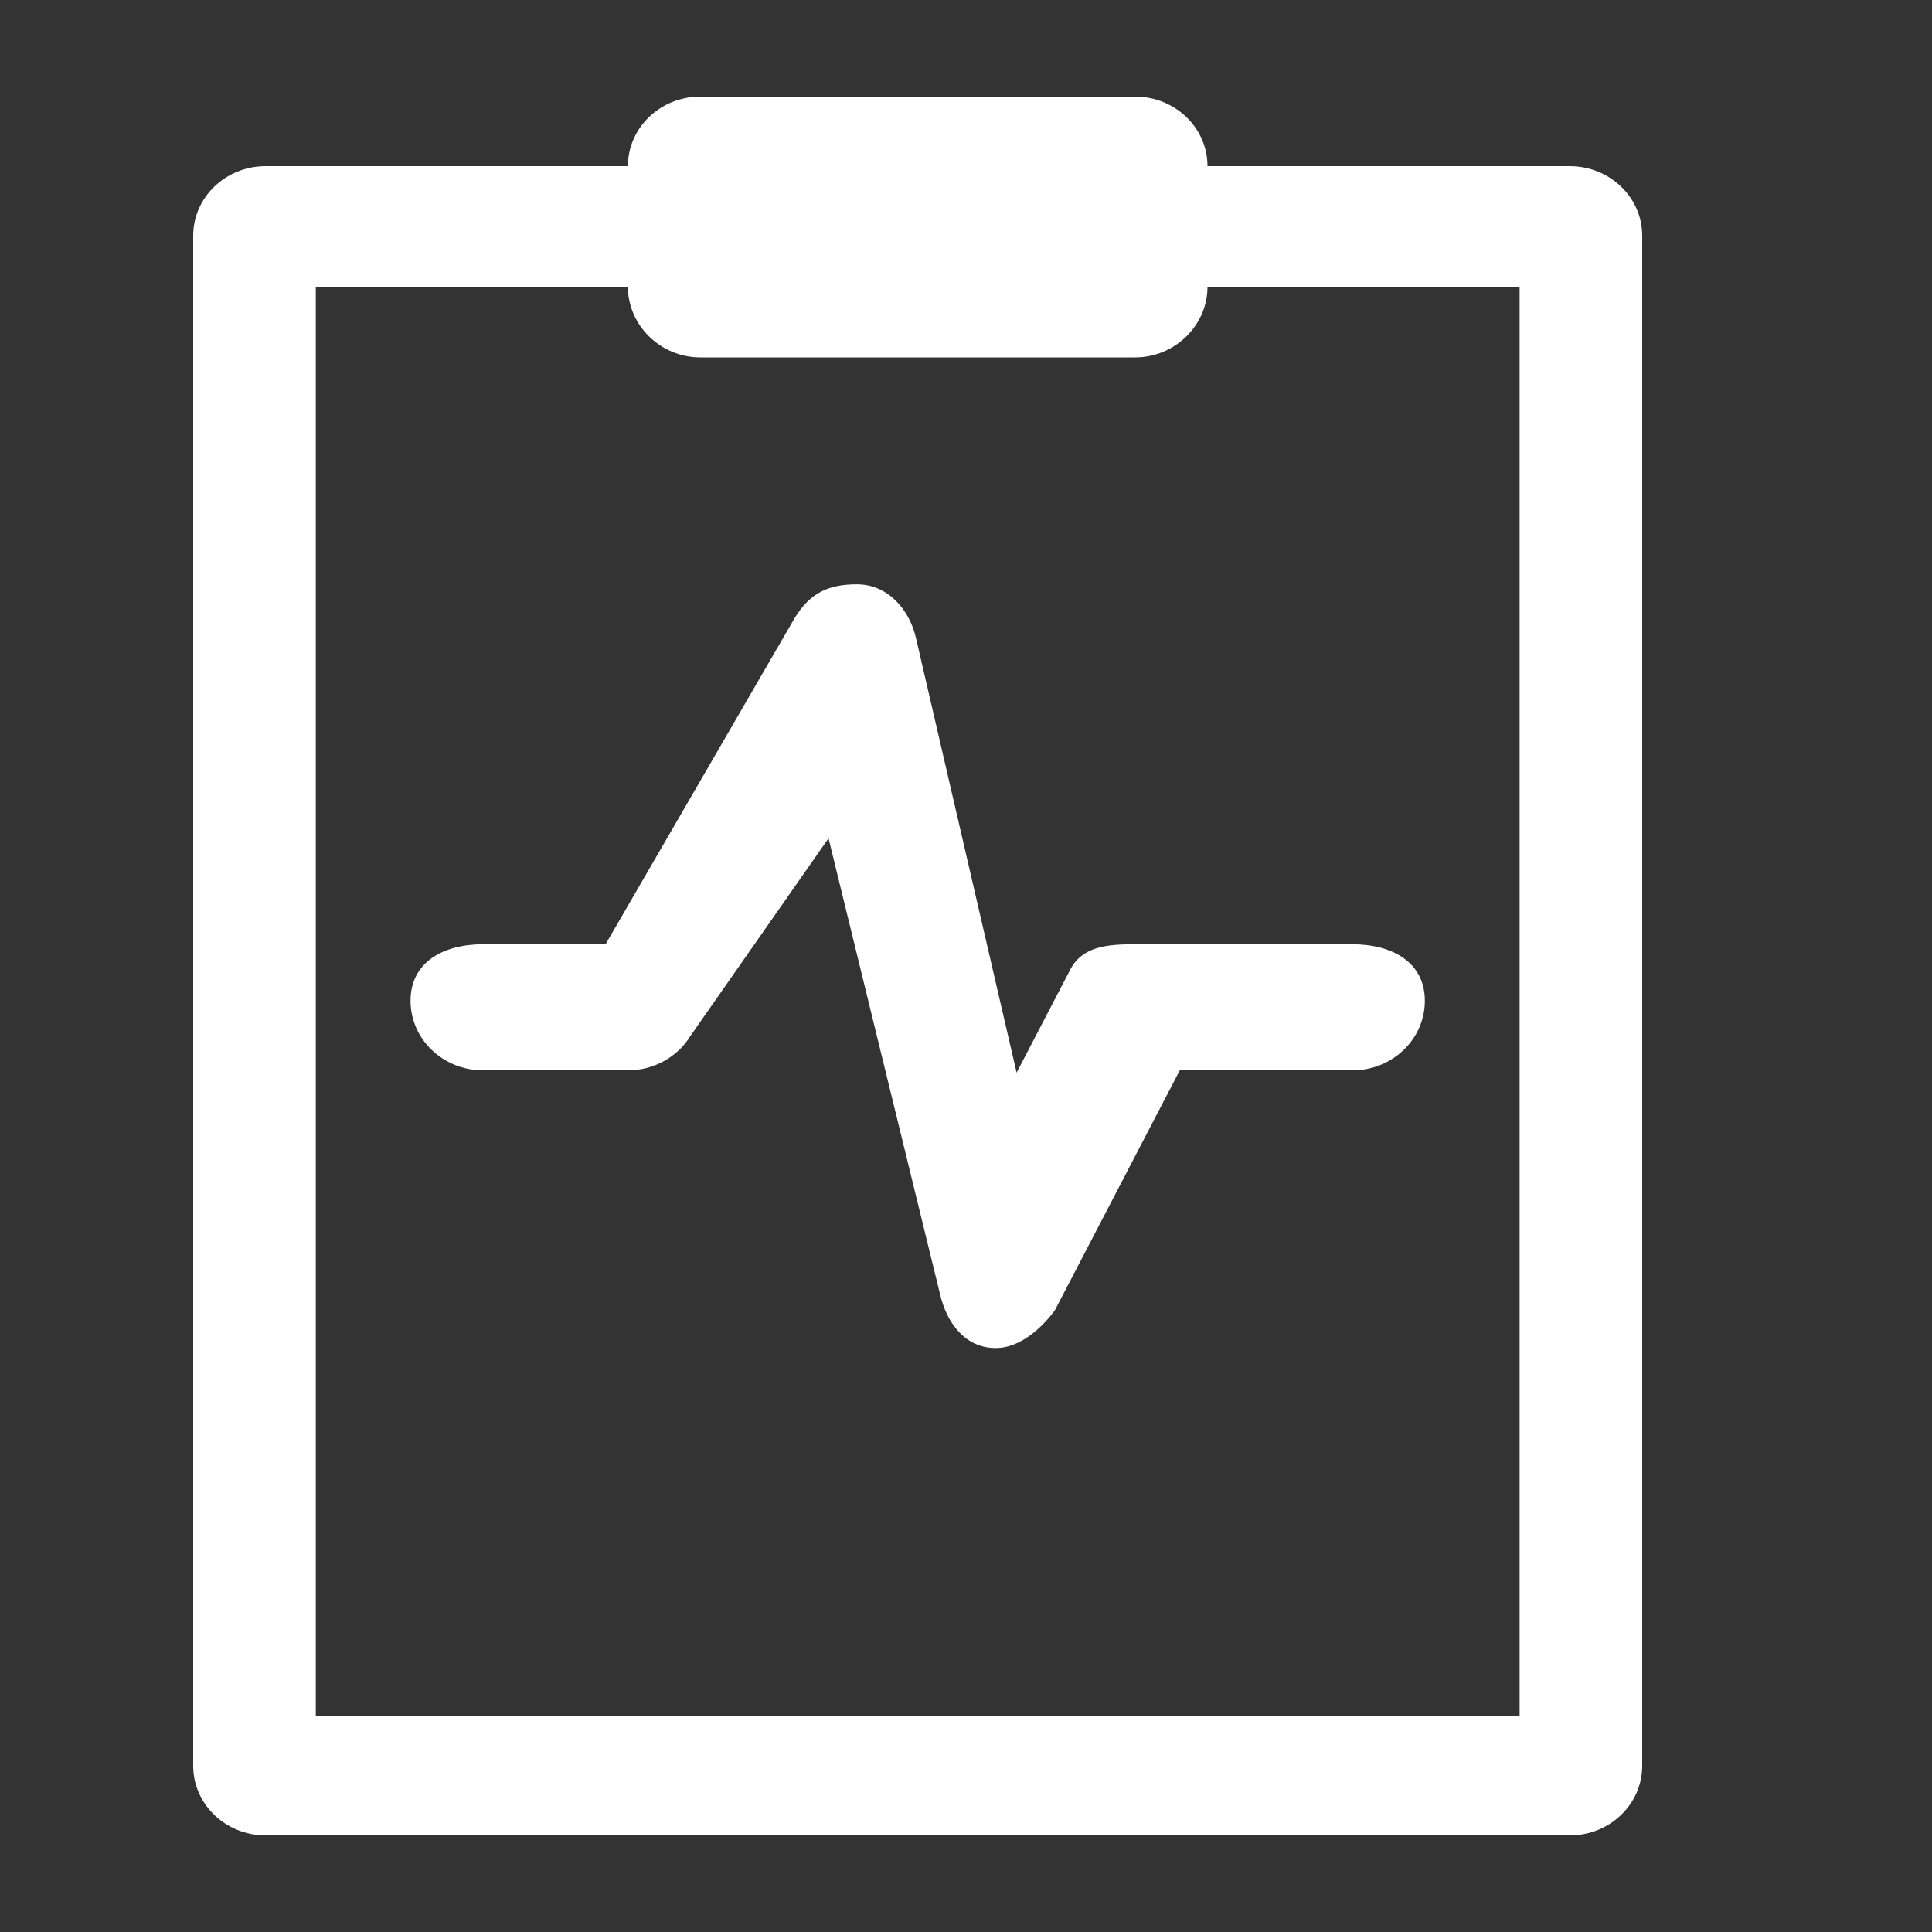 <svg width="20" height="20" viewBox="0 0 20 20" fill="none" xmlns="http://www.w3.org/2000/svg">
<rect x="0" y="0" width="20" height="20" fill="#333333" stroke="none"/>
<path fill-rule="evenodd" clip-rule="evenodd" d="M6.5 1.72C6.5 1.322 6.836 1 7.25 1H11.75C12.164 1 12.5 1.322 12.5 1.72H16.25C16.664 1.72 17 2.042 17 2.44V18.28C17 18.678 16.664 19 16.25 19H2.75C2.336 19 2 18.678 2 18.28V2.44C2 2.042 2.336 1.72 2.75 1.72H6.5ZM6.5 2.969H3.269V17.762H15.731V2.969H12.5C12.5 3.366 12.164 3.7 11.75 3.7H7.25C6.836 3.7 6.5 3.366 6.5 2.969ZM8.87 6.049C9.196 6.049 9.416 6.316 9.482 6.604L10.524 11.104L11.079 10.038C11.206 9.794 11.466 9.775 11.75 9.775H14C14.414 9.775 14.75 9.962 14.75 10.36C14.75 10.758 14.414 11.08 14 11.08H12.213L10.921 13.562C10.921 13.562 10.654 13.955 10.308 13.955C9.99 13.955 9.8 13.694 9.731 13.396L8.577 8.678L7.143 10.73C7.008 10.947 6.763 11.08 6.5 11.08H5C4.586 11.08 4.25 10.758 4.25 10.36C4.25 9.962 4.586 9.775 5 9.775H6.269L8.231 6.39C8.389 6.137 8.577 6.049 8.87 6.049Z" fill="white"/>
</svg>
